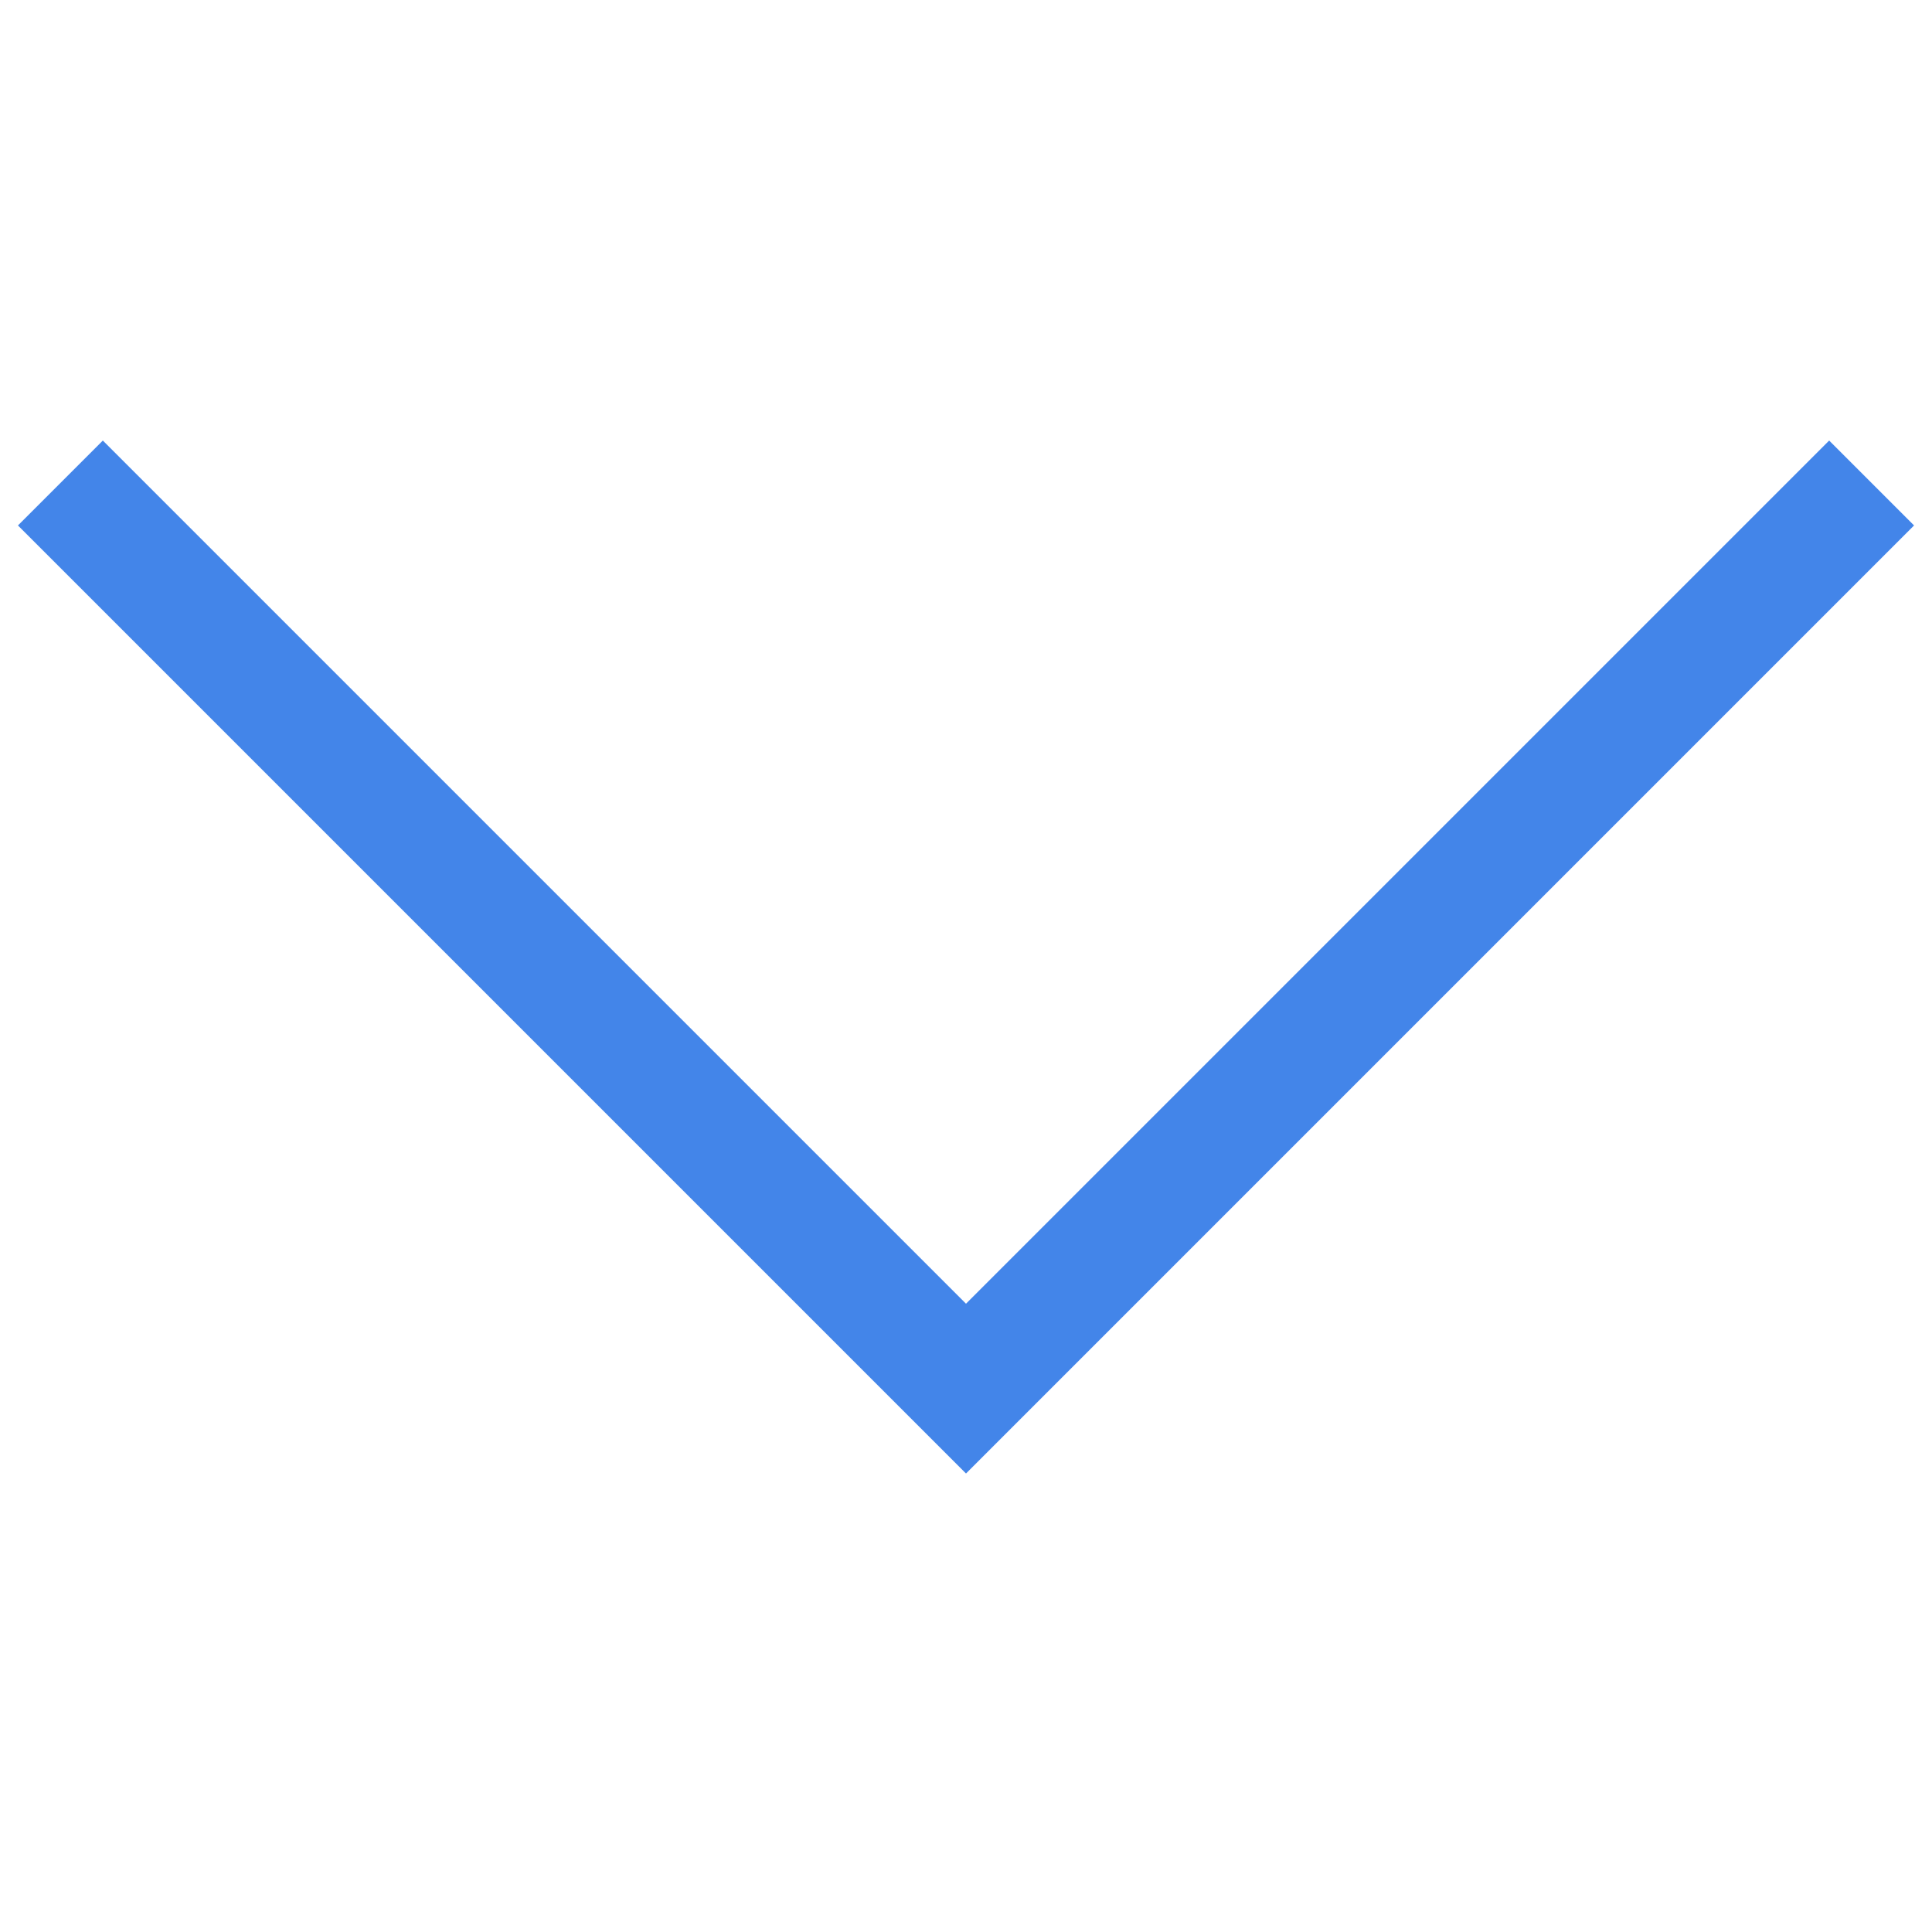 <svg xmlns="http://www.w3.org/2000/svg" width="35" height="35" fill="none" viewBox="0 0 35 35"><path fill="#4385E9" d="M33.137 7.981L34.675 9.519L17.5 26.694L0.325 9.519L1.863 7.981L17.5 23.618L33.137 7.981Z"/></svg>